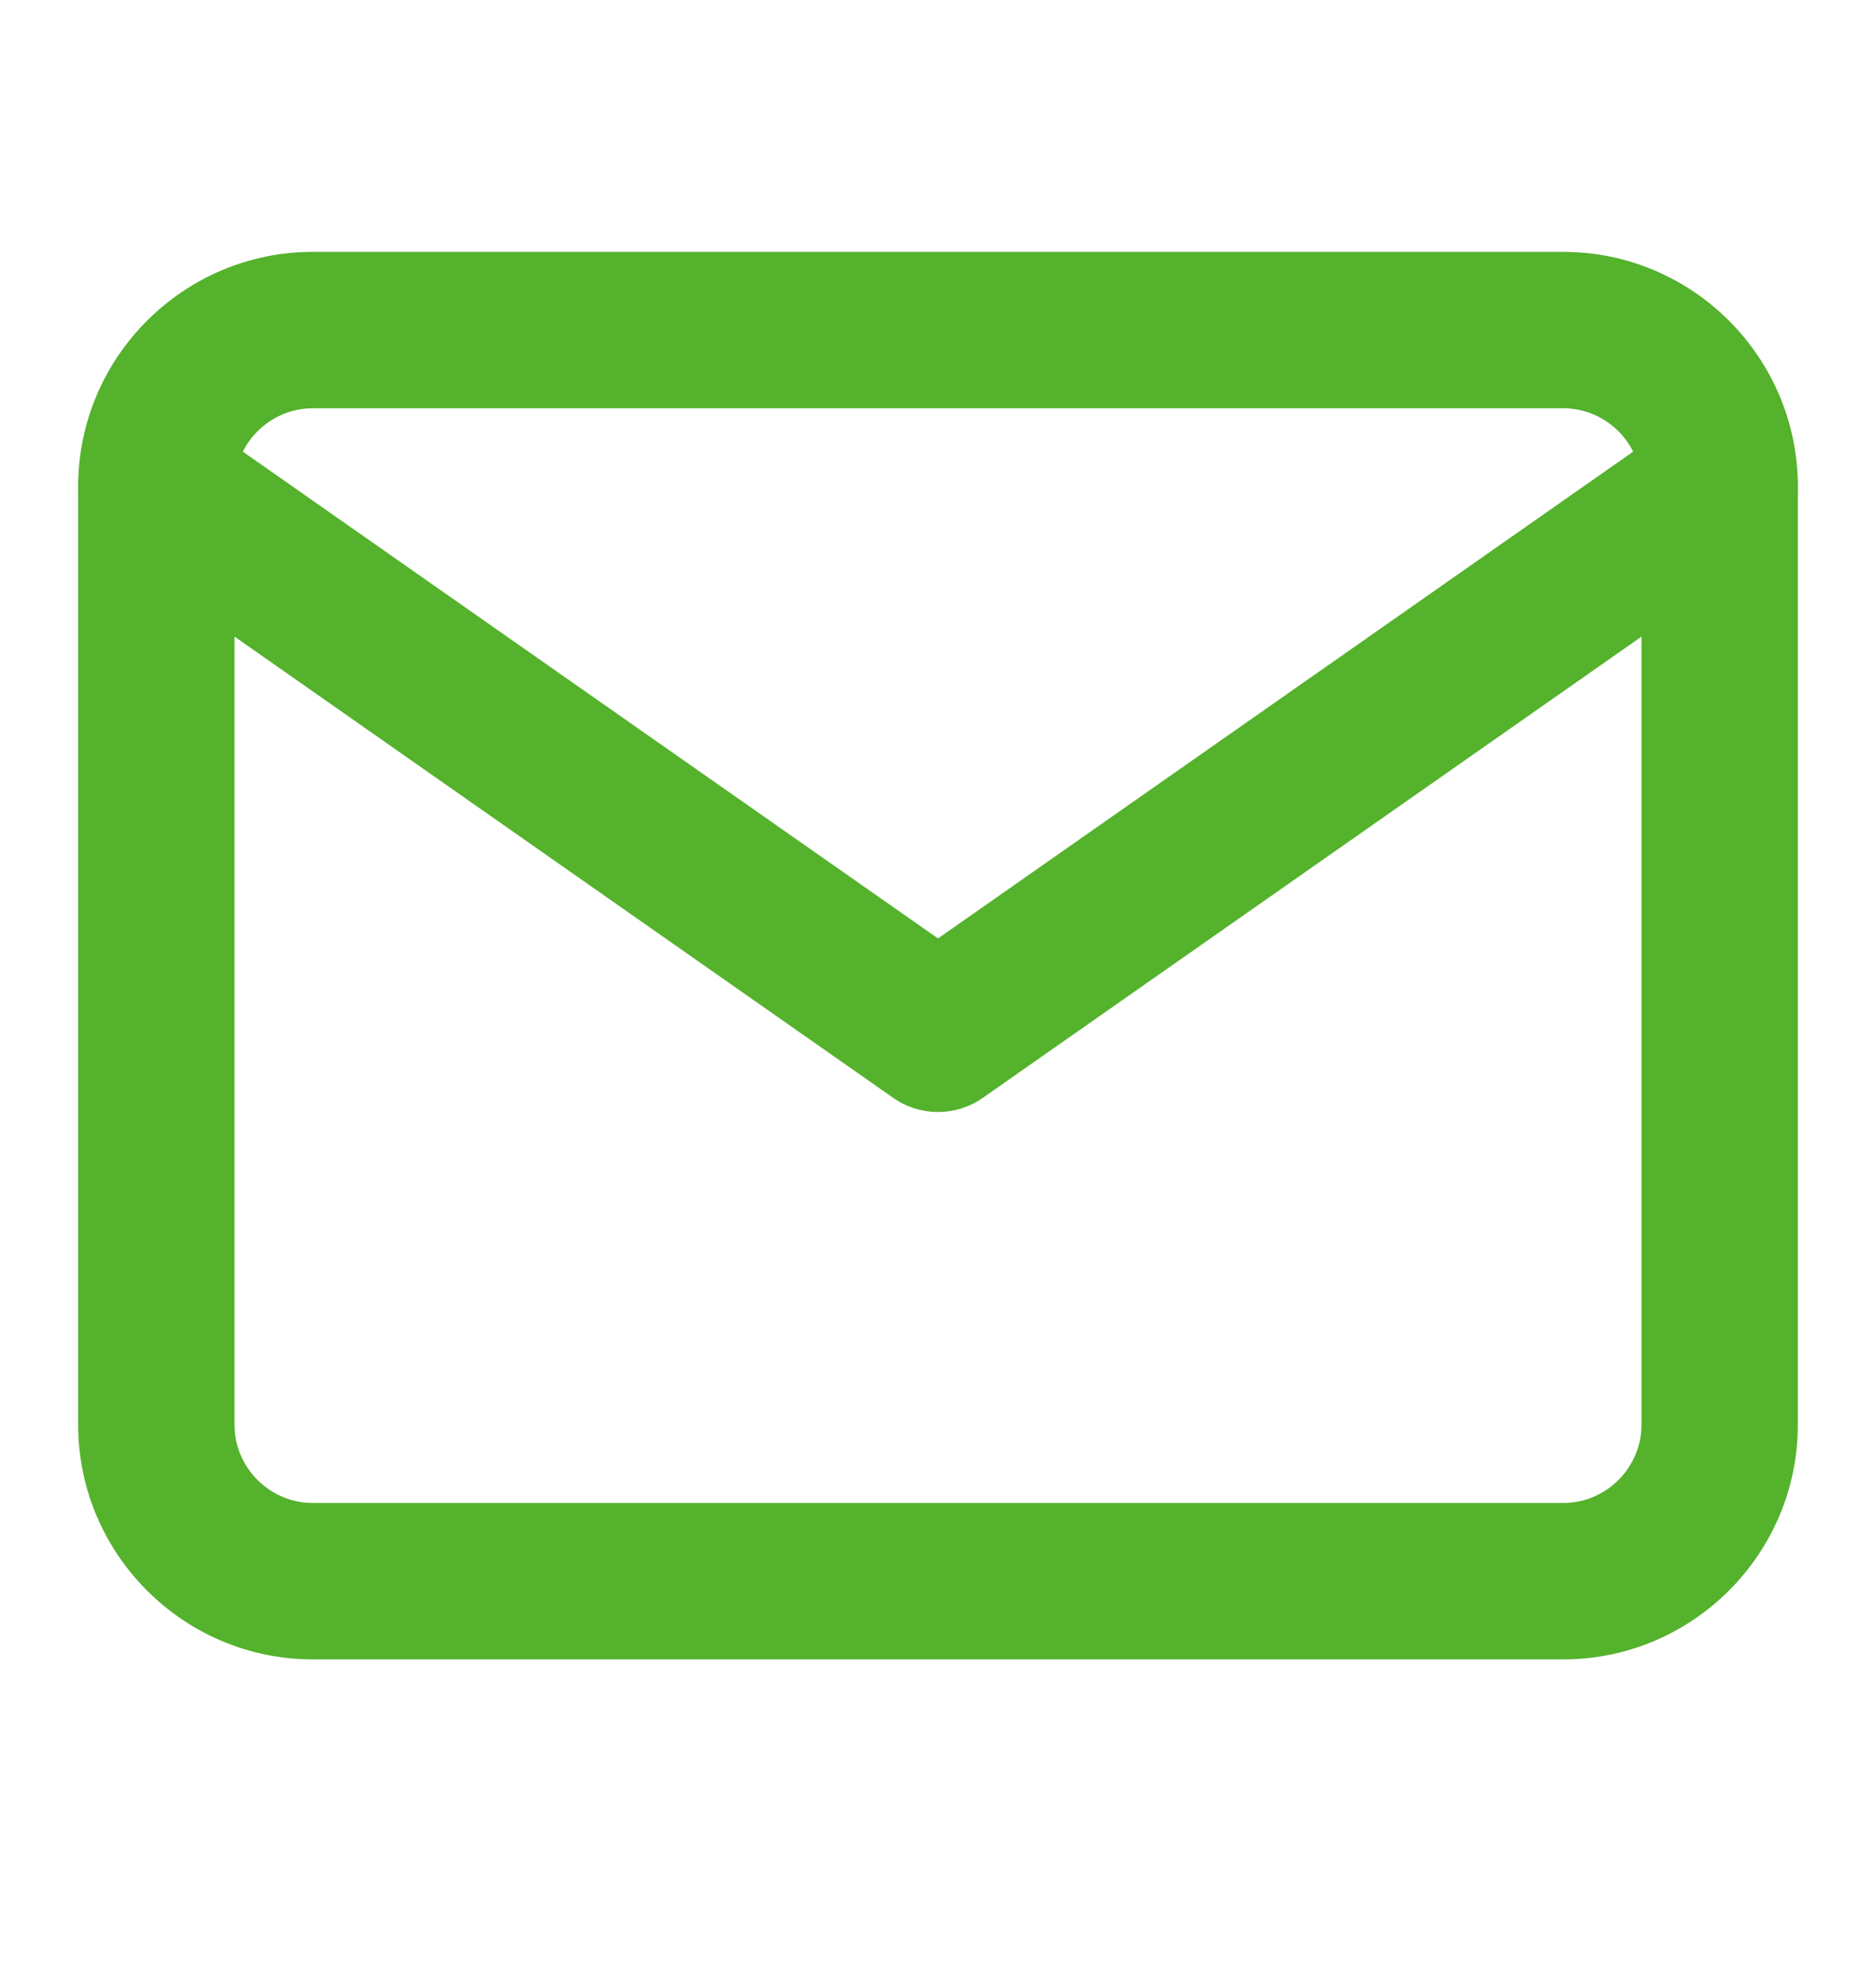 <svg width="18" height="19" viewBox="0 0 18 19" fill="none" xmlns="http://www.w3.org/2000/svg">
<path fill-rule="evenodd" clip-rule="evenodd" d="M3 3.916C2.589 3.916 2.25 4.255 2.25 4.666V13.666C2.25 14.077 2.589 14.416 3 14.416H15C15.411 14.416 15.75 14.077 15.75 13.666V4.666C15.75 4.255 15.411 3.916 15 3.916H3ZM0.75 4.666C0.75 3.427 1.761 2.416 3 2.416H15C16.239 2.416 17.25 3.427 17.25 4.666V13.666C17.25 14.905 16.239 15.916 15 15.916H3C1.761 15.916 0.75 14.905 0.75 13.666V4.666Z" fill="#54B22C"/>
<path fill-rule="evenodd" clip-rule="evenodd" d="M0.886 4.236C1.123 3.897 1.591 3.814 1.93 4.052L9 9.001L16.07 4.052C16.409 3.814 16.877 3.897 17.114 4.236C17.352 4.575 17.27 5.043 16.93 5.28L9.43 10.53C9.172 10.711 8.828 10.711 8.57 10.53L1.07 5.28C0.731 5.043 0.648 4.575 0.886 4.236Z" fill="#54B22C"/>
</svg>
